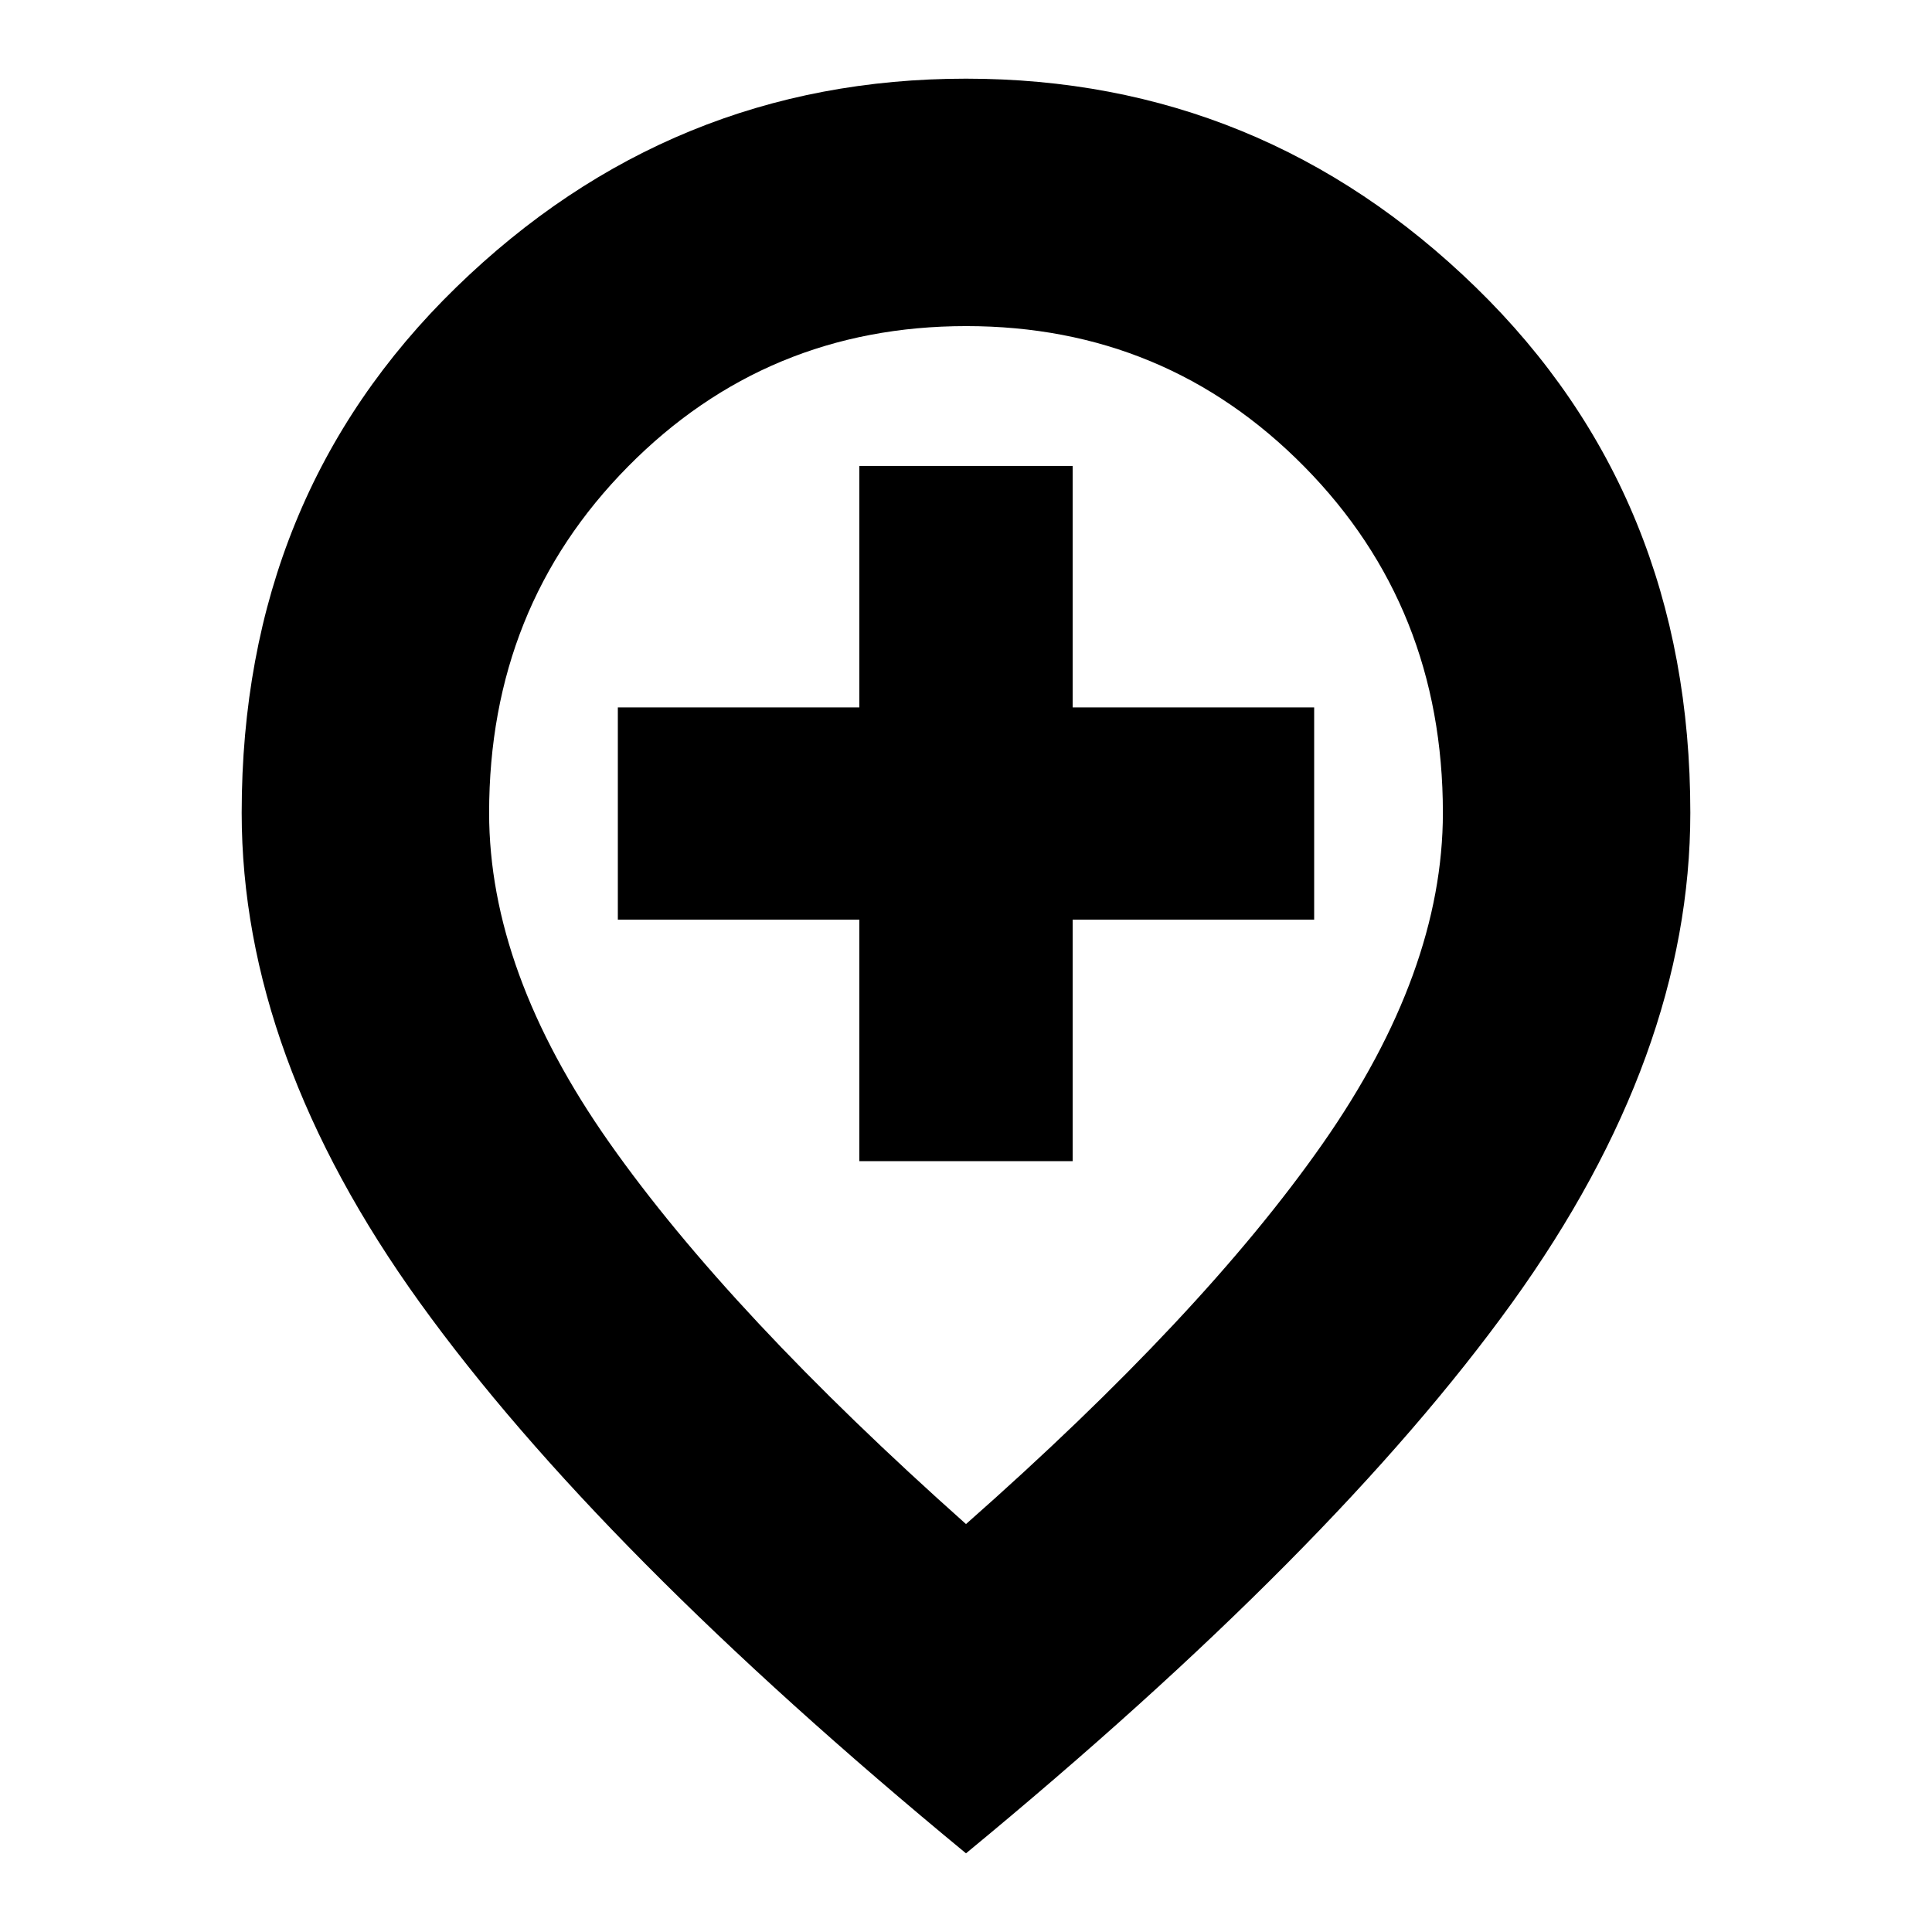 <svg xmlns="http://www.w3.org/2000/svg" height="24" viewBox="0 -960 960 960" width="24"><path d="M427-383.04h106v-120h120v-105.44H533v-120H427v120H307v105.44h120v120Zm53 180.34q117.61-103.74 177.28-189.1 59.68-85.37 59.68-164.33 0-102.16-68.85-171.99-68.85-69.84-168-69.84T312-728.12q-68.96 69.83-68.96 171.99 0 78.96 59.68 163.83Q362.39-307.44 480-202.7Zm0 163.61Q297.17-189.78 208.63-312.72q-88.54-122.93-88.54-243.41 0-157.32 106.53-261.05Q333.16-920.91 480-920.91q146.84 0 253.38 103.73 106.53 103.73 106.53 261.05 0 120.48-88.54 243.41Q662.83-189.78 480-39.09ZM480-560Z"/></svg>